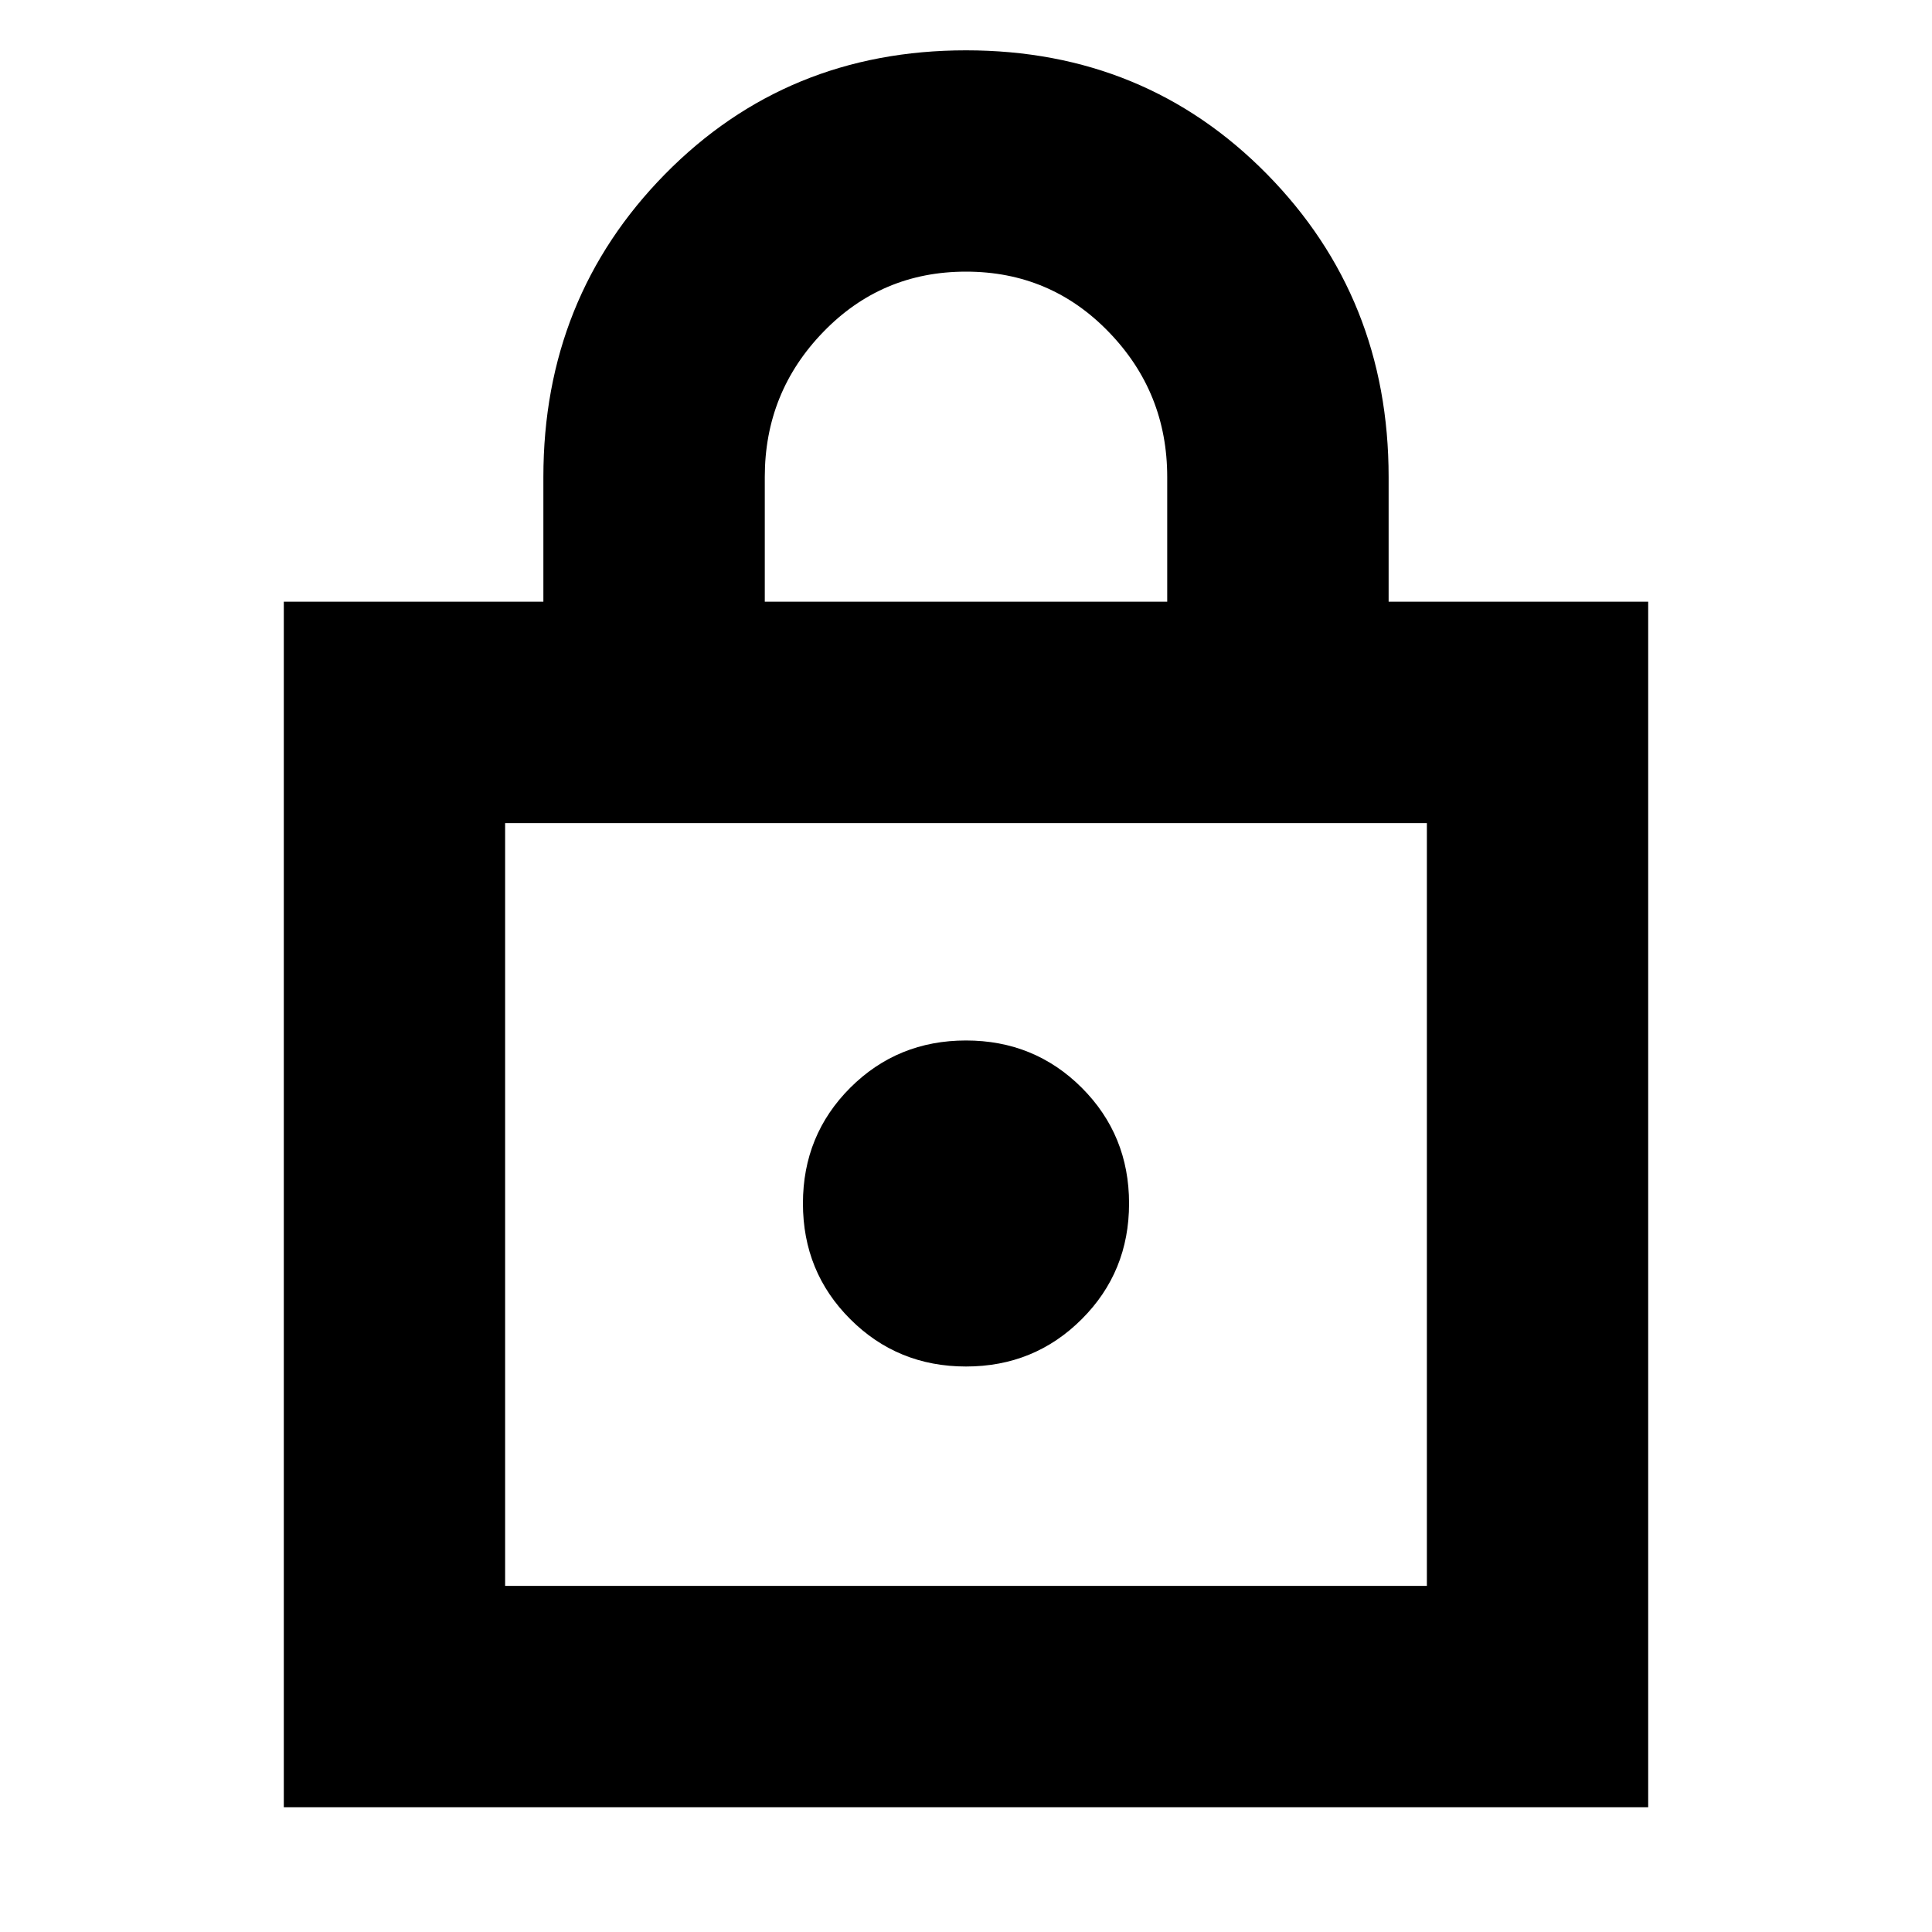 <svg xmlns="http://www.w3.org/2000/svg" height="20" width="20"><path d="M2.938 18.708V6.229h2.687V4.938q0-1.855 1.26-3.136Q8.146.521 10 .521q1.854 0 3.115 1.281 1.26 1.281 1.26 3.136v1.291h2.687v12.479ZM7.917 6.229h4.166V4.938q0-.876-.604-1.5-.604-.626-1.479-.626-.875 0-1.479.626-.604.624-.604 1.5ZM5.229 16.417h9.542V8.521H5.229ZM10 14.146q.708 0 1.198-.49.49-.489.49-1.198 0-.708-.49-1.198-.49-.489-1.198-.489t-1.198.489q-.49.49-.49 1.198 0 .709.49 1.198.49.49 1.198.49Zm-4.771 2.271V8.521v7.896Z"/></svg>
